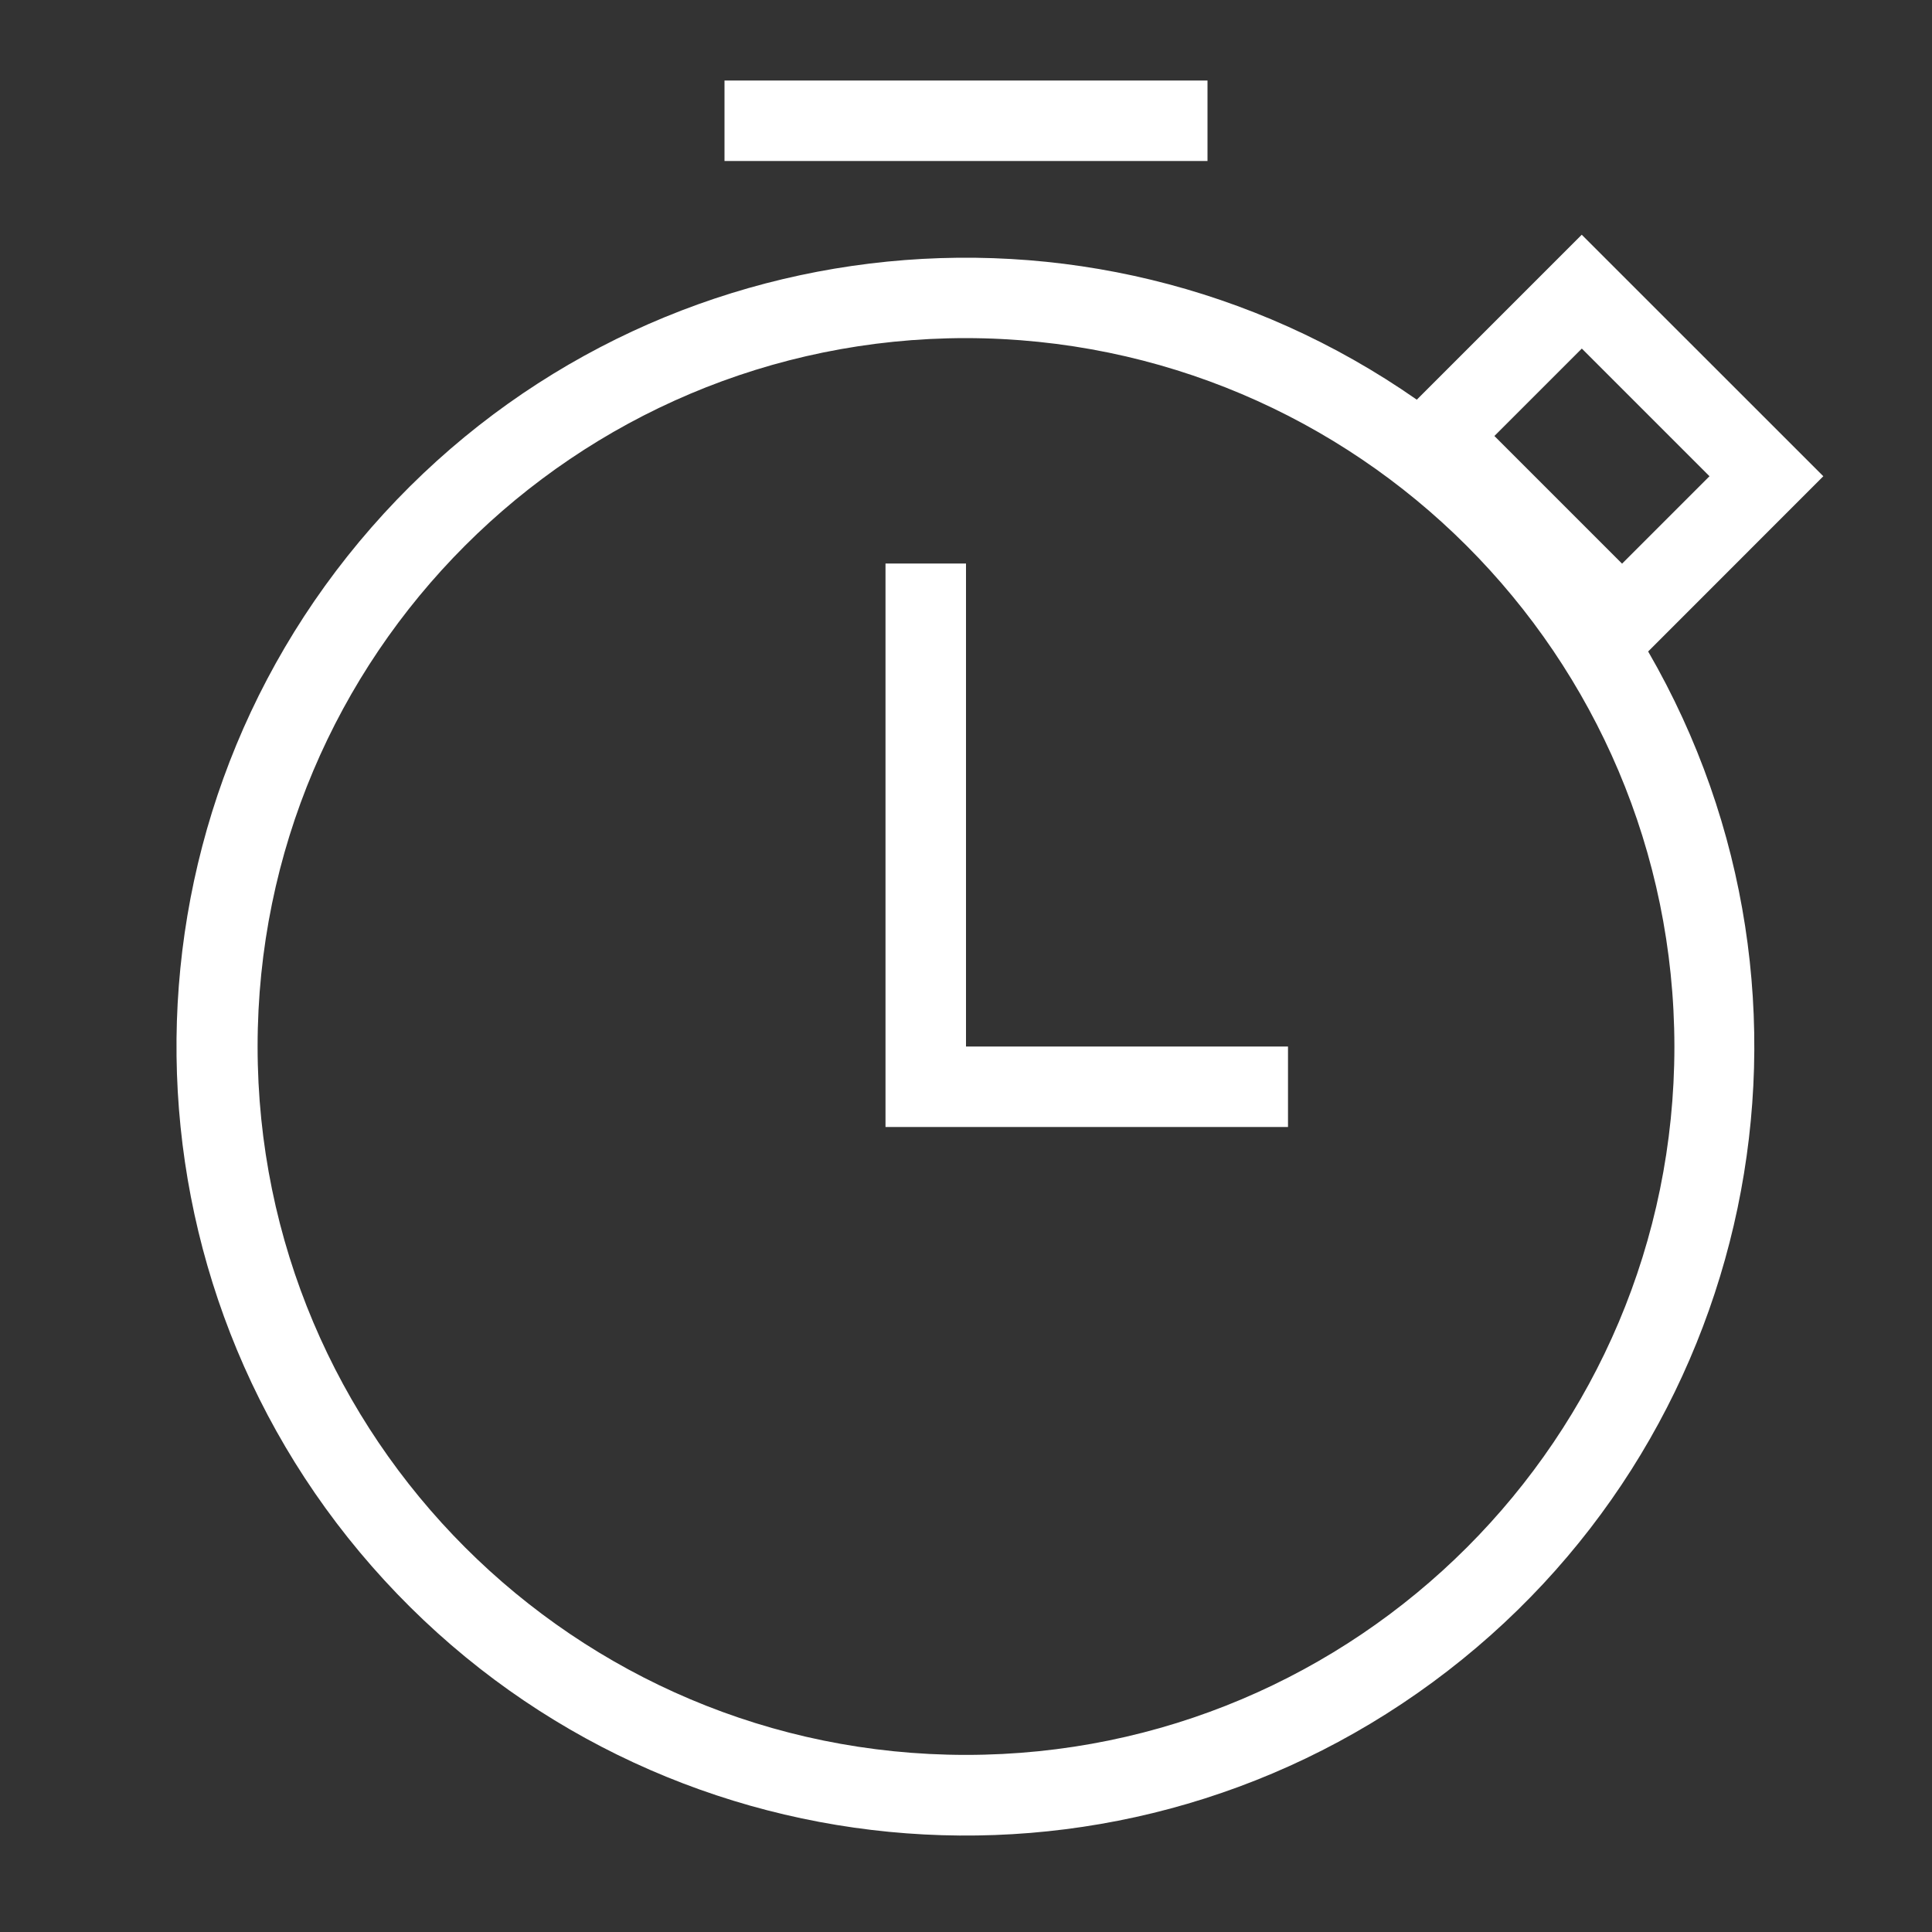 <svg width="24" height="24" viewBox="0 0 24 24" fill="none" xmlns="http://www.w3.org/2000/svg">
<rect x="0" y="0" width="24" height="24" fill="#333333" stroke="none"/>
<path fill-rule="evenodd" clip-rule="evenodd" d="M12 13H16V14H11V7H12V13ZM9 2H15V1H9V2ZM22.65 5.916L20.474 8.093C22.978 12.42 21.824 17.937 17.796 20.898C13.769 23.859 8.158 23.313 4.776 19.632C1.394 15.951 1.324 10.315 4.615 6.551C7.905 2.788 13.501 2.104 17.6 4.965L19.649 2.916L22.65 5.916ZM12 4.2C7.14 4.2 3.2 8.14 3.2 13C3.2 17.86 7.14 21.8 12 21.8C16.86 21.8 20.8 17.86 20.8 13C20.795 8.142 16.858 4.206 12 4.2ZM21.236 5.916L19.65 4.33L18.564 5.416L20.15 7.002L21.236 5.916Z" fill="white"/>
</svg>
